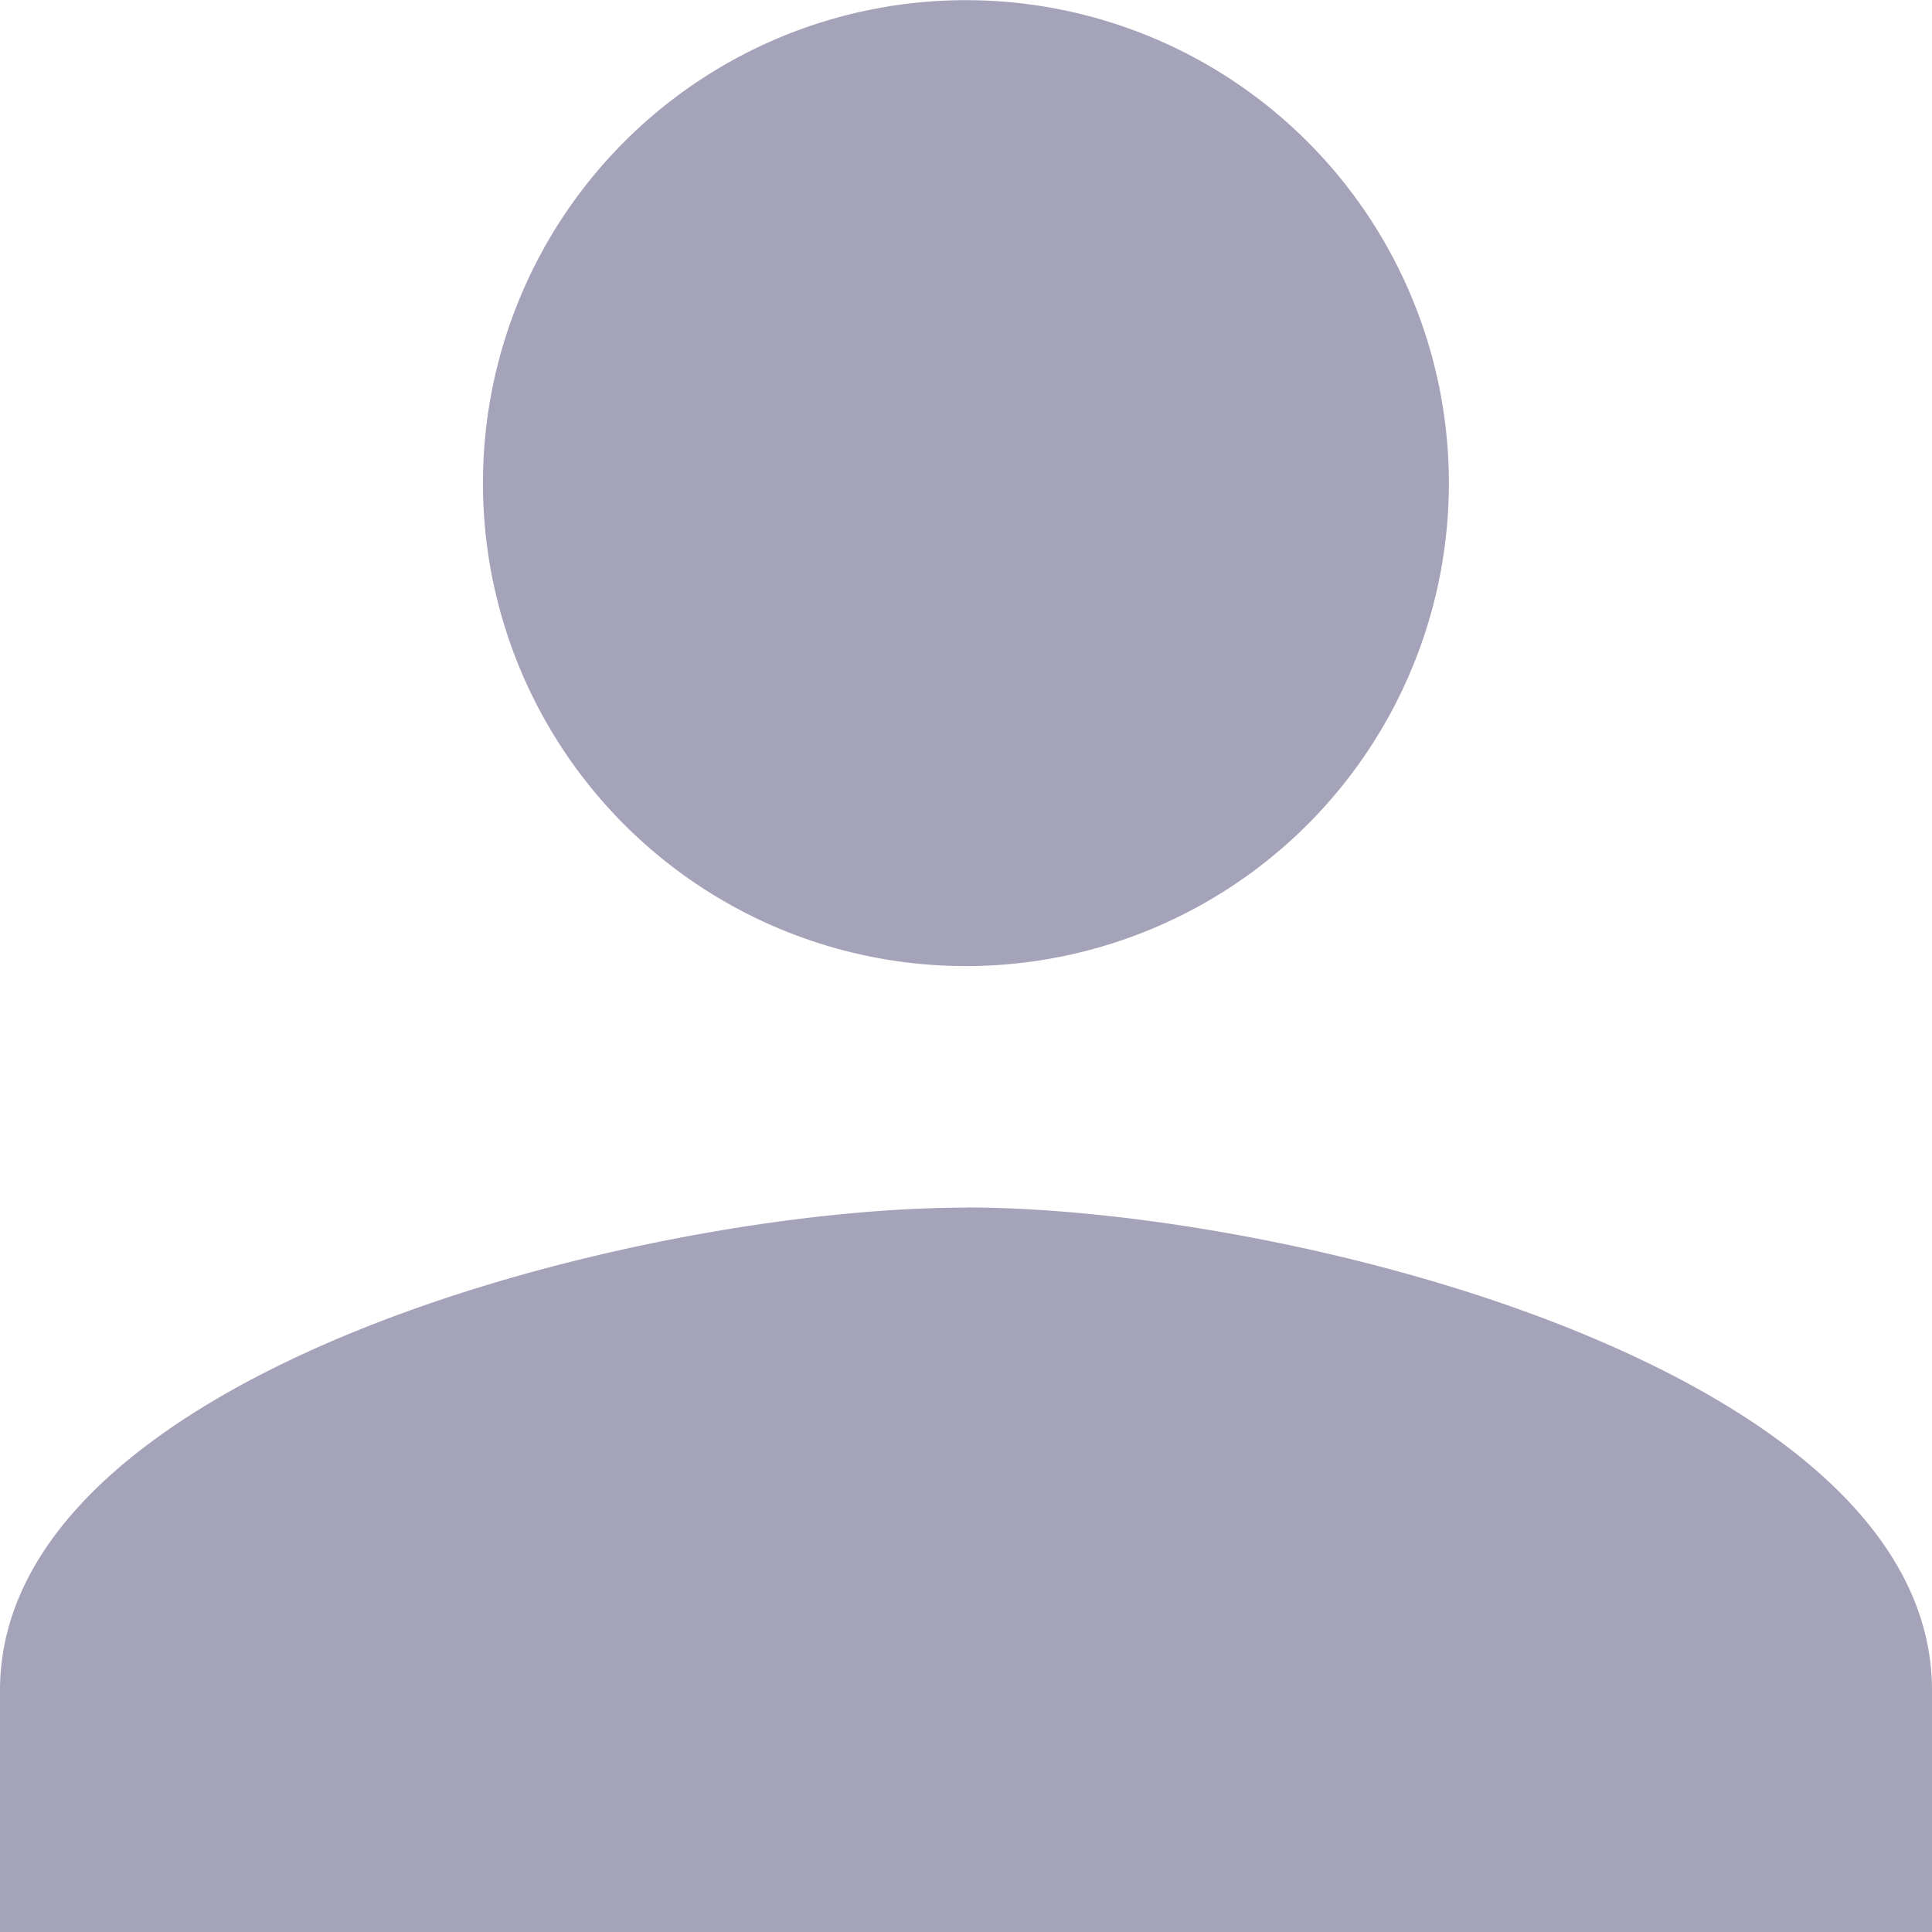 <svg xmlns="http://www.w3.org/2000/svg" viewBox="0 0 11.373 11.373">
  <defs>
    <style>
      .cls-1 {
        fill: #a4a3b9;
      }
    </style>
  </defs>
  <path id="dichgia" class="cls-1" d="M5.687,5.687A2.843,2.843,0,1,0,2.843,2.843,2.842,2.842,0,0,0,5.687,5.687Zm0,1.422C3.789,7.108,0,8.061,0,9.951v1.422H11.373V9.951C11.373,8.061,7.584,7.108,5.687,7.108Z"/>
</svg>

